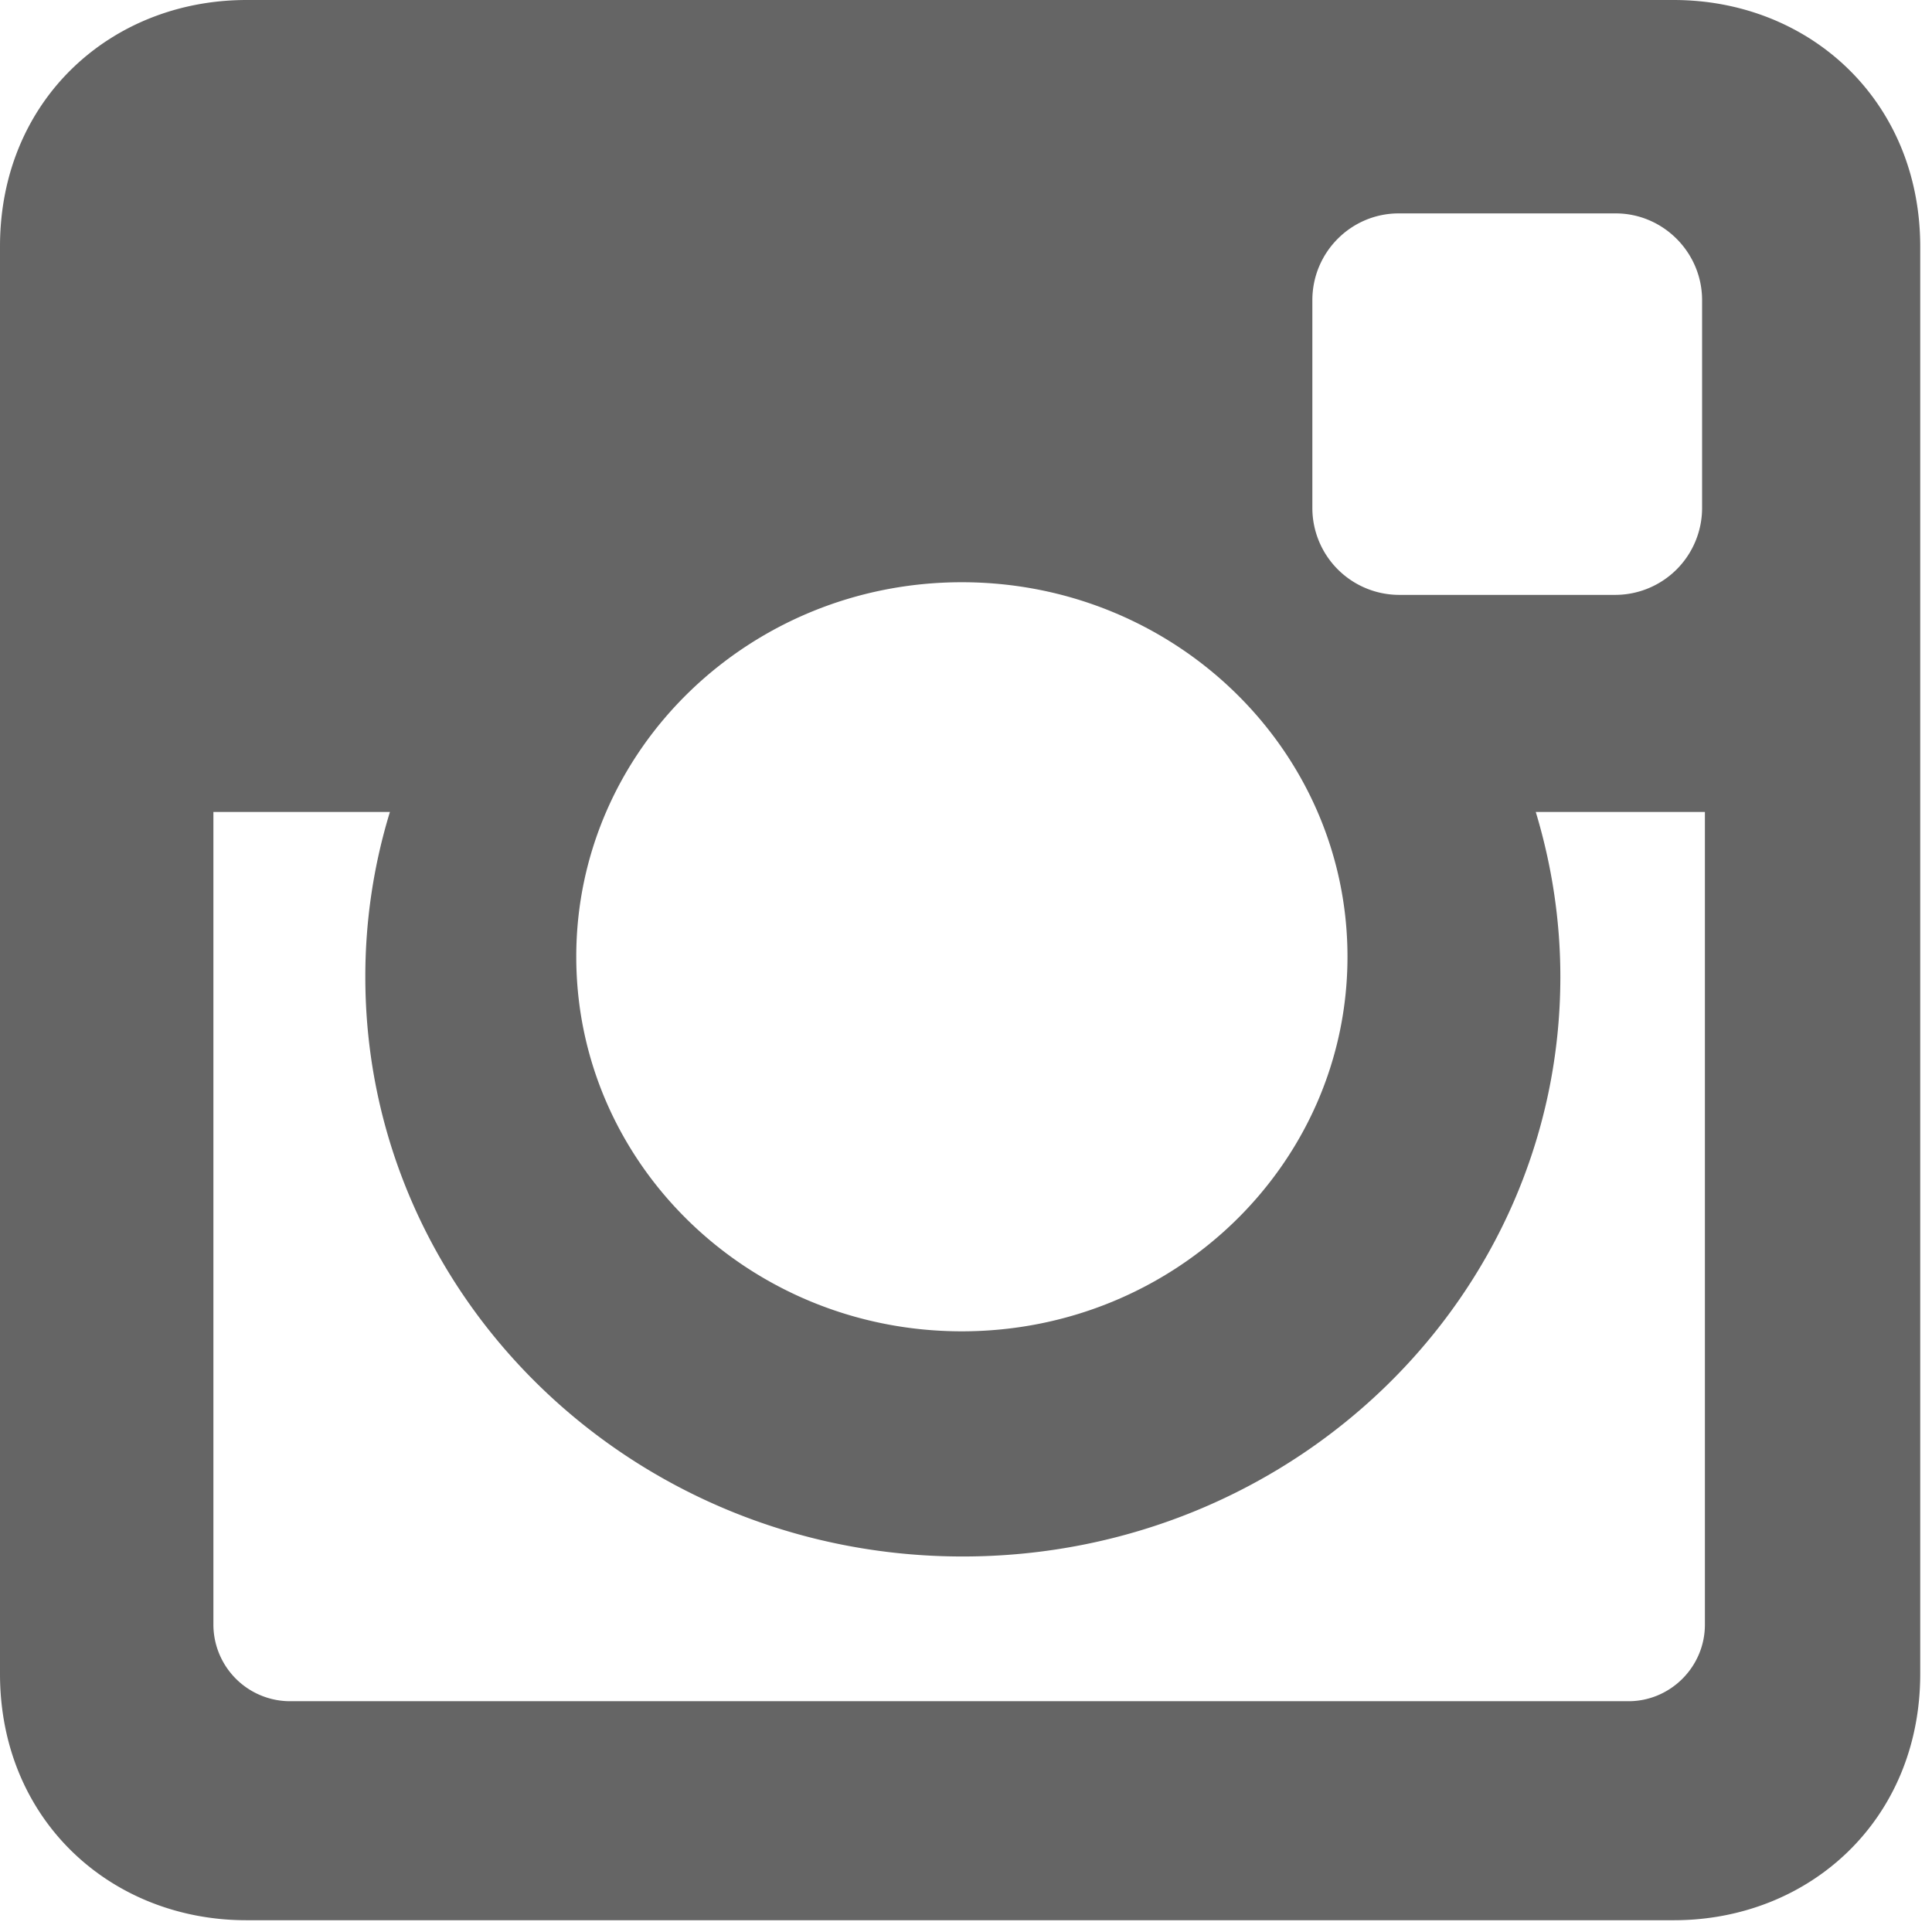<svg xmlns="http://www.w3.org/2000/svg" width="11" height="11" viewBox="0 0 11 11"><g><g><path fill="#656565" d="M7.672 5.447c0 1.178-.983 2.133-2.196 2.133-1.212 0-2.195-.955-2.195-2.133 0-1.177.983-2.132 2.195-2.132 1.213 0 2.196.955 2.196 2.132zm2.035-.824V9.25c0 .24-.196.436-.435.436H1.65a.437.437 0 0 1-.435-.436V4.623H2.22a3.2 3.2 0 0 0-.14.94c0 1.822 1.523 3.299 3.401 3.299 1.88 0 3.403-1.477 3.403-3.3 0-.326-.05-.641-.14-.939zM7.964 1.215h1.235c.27 0 .492.222.492.494v1.184a.495.495 0 0 1-.492.494H7.964a.495.495 0 0 1-.492-.494V1.709c0-.272.22-.494.492-.494zM1.404 0C.63 0 0 .571 0 1.403V9.53c0 .832.631 1.403 1.403 1.403H9.53c.772 0 1.403-.571 1.403-1.403V1.403C10.932.571 10.301 0 9.529 0z"/></g></g></svg>
